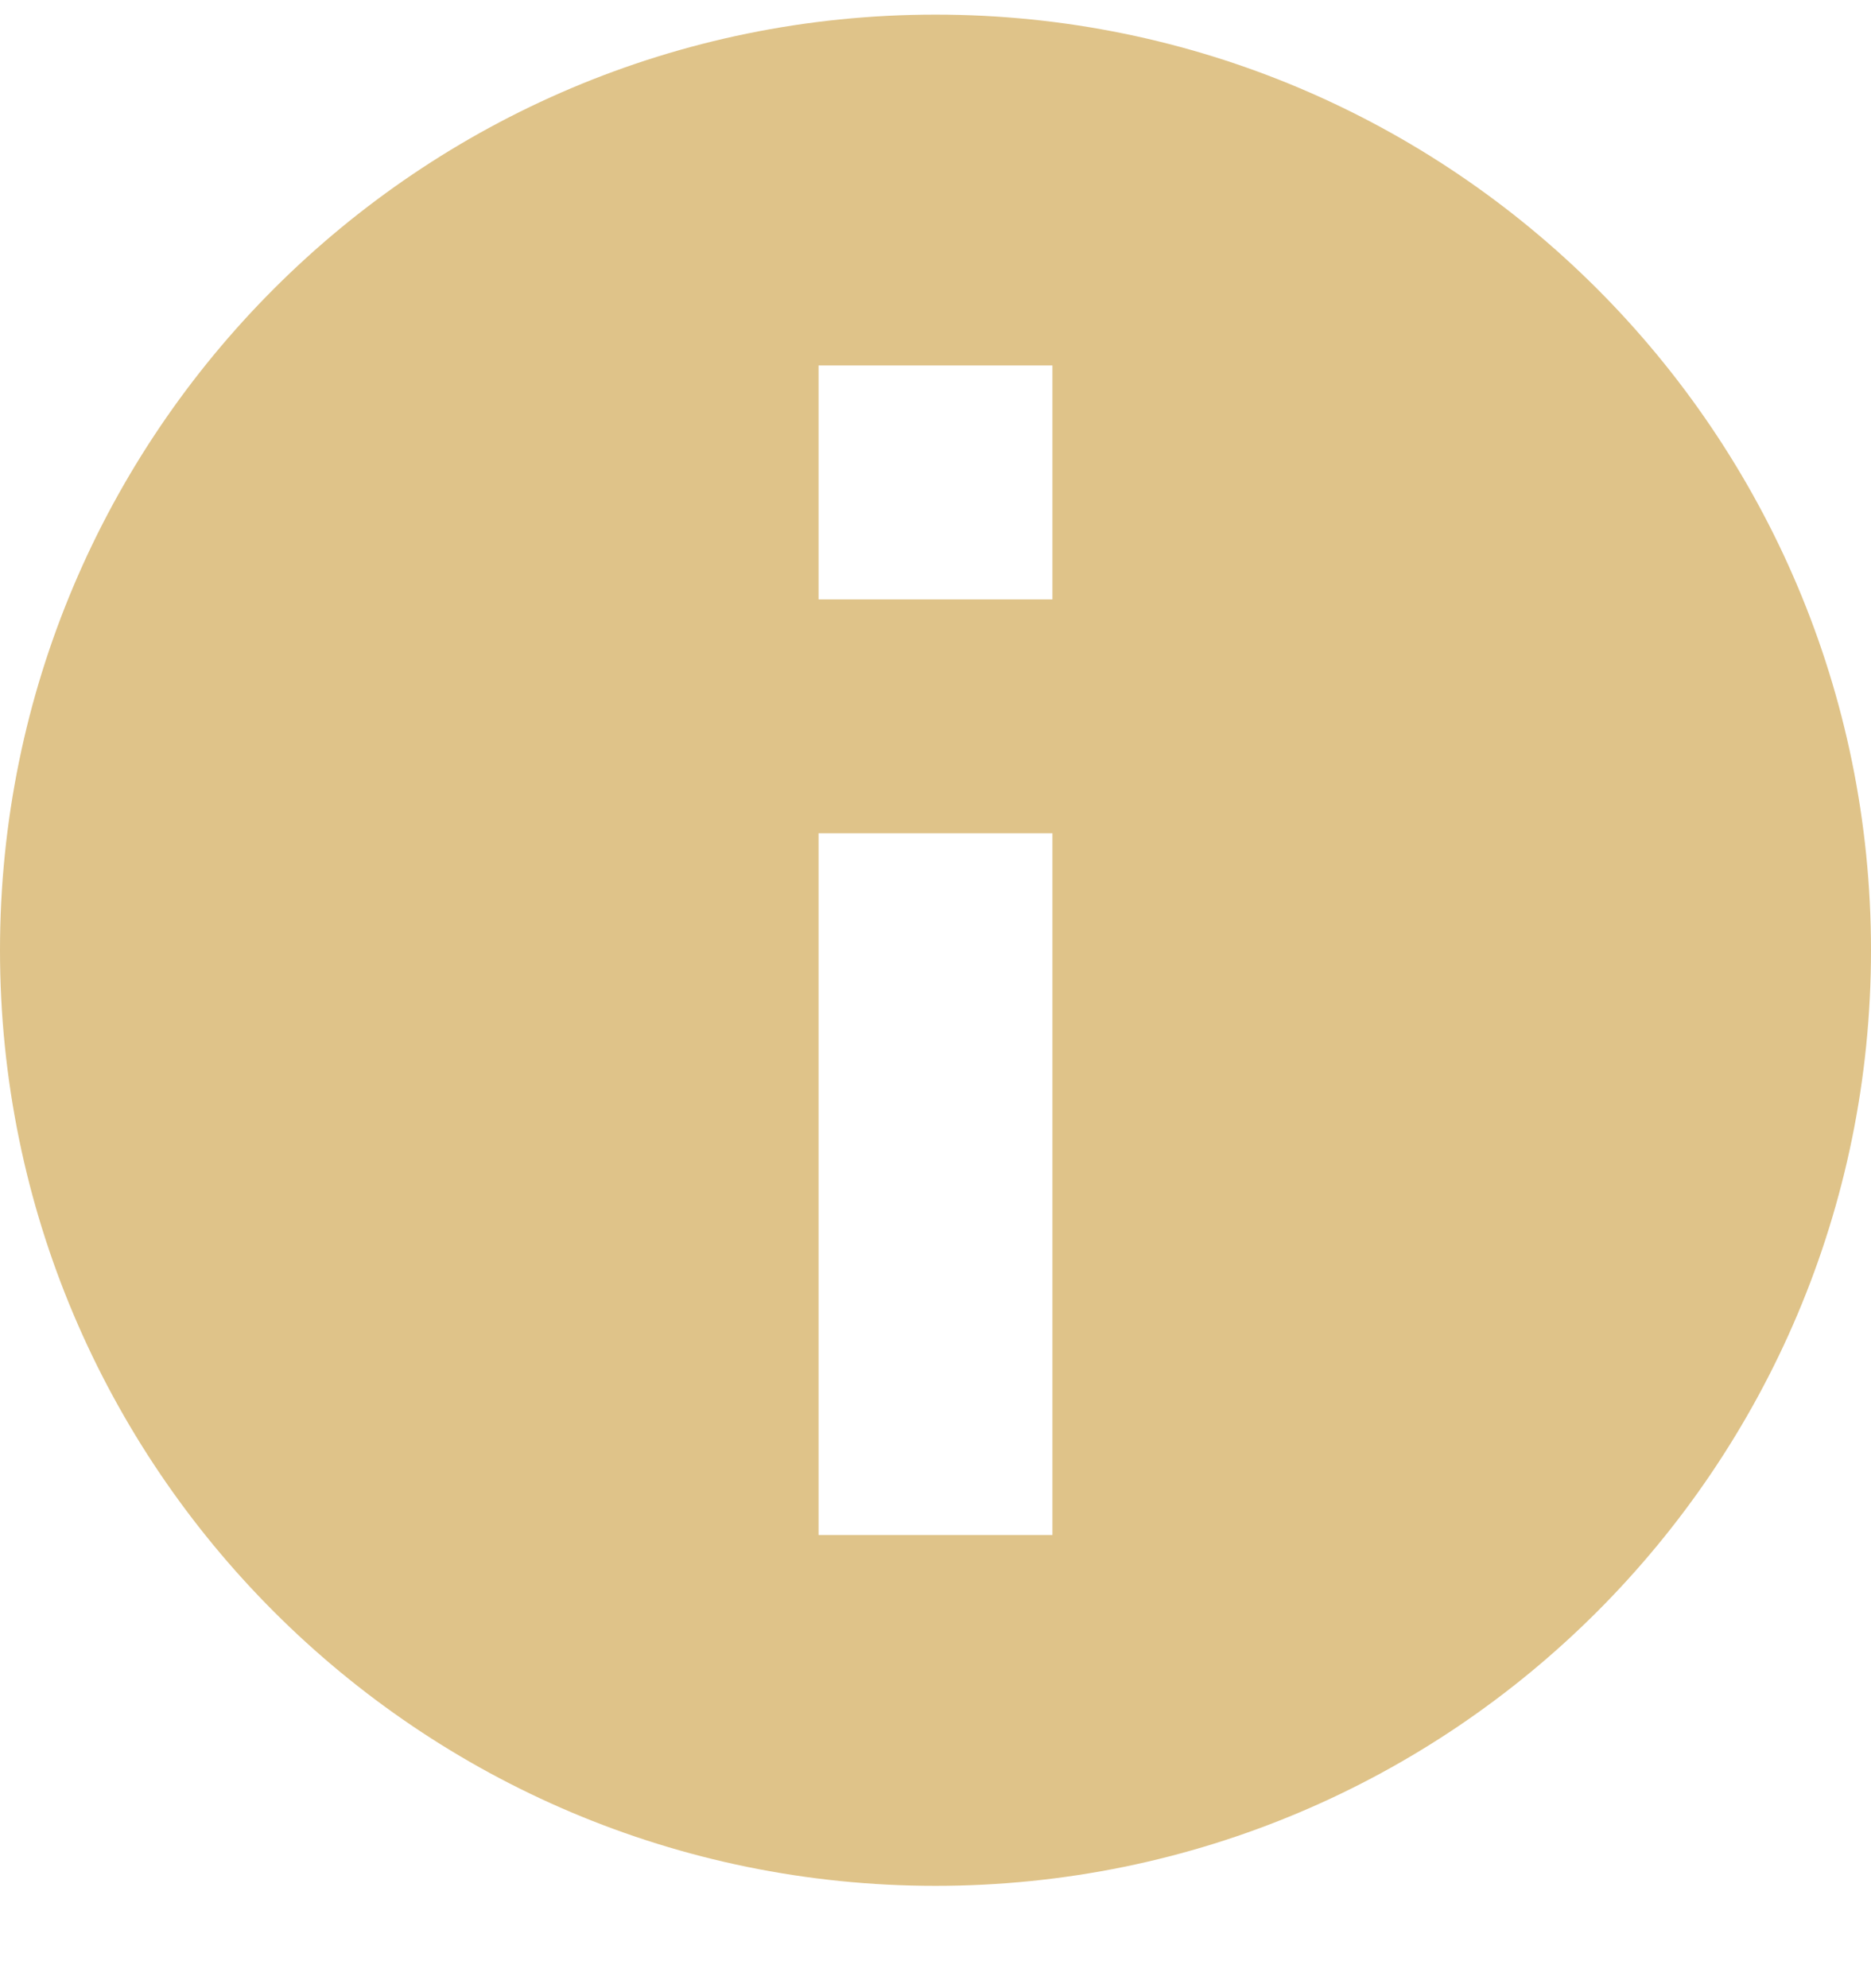<svg width="16" height="17" viewBox="0 0 16 17" fill="none" xmlns="http://www.w3.org/2000/svg">
<g clip-path="url(#clip0_1_199)">
<path d="M8 16.125C3.582 16.125 0 12.543 0 8.125C0 3.707 3.582 0.125 8 0.125C12.418 0.125 16 3.707 16 8.125C16 12.543 12.418 16.125 8 16.125ZM7 7.125V13.125H9V7.125H7ZM7 3.125V5.125H9V3.125H7Z" fill="#DFC389"/>
</g>
<defs>
<clipPath id="clip0_1_199">
<rect width="16" height="16" fill="white" transform="translate(0 0.125)"/>
</clipPath>
</defs>
</svg>

